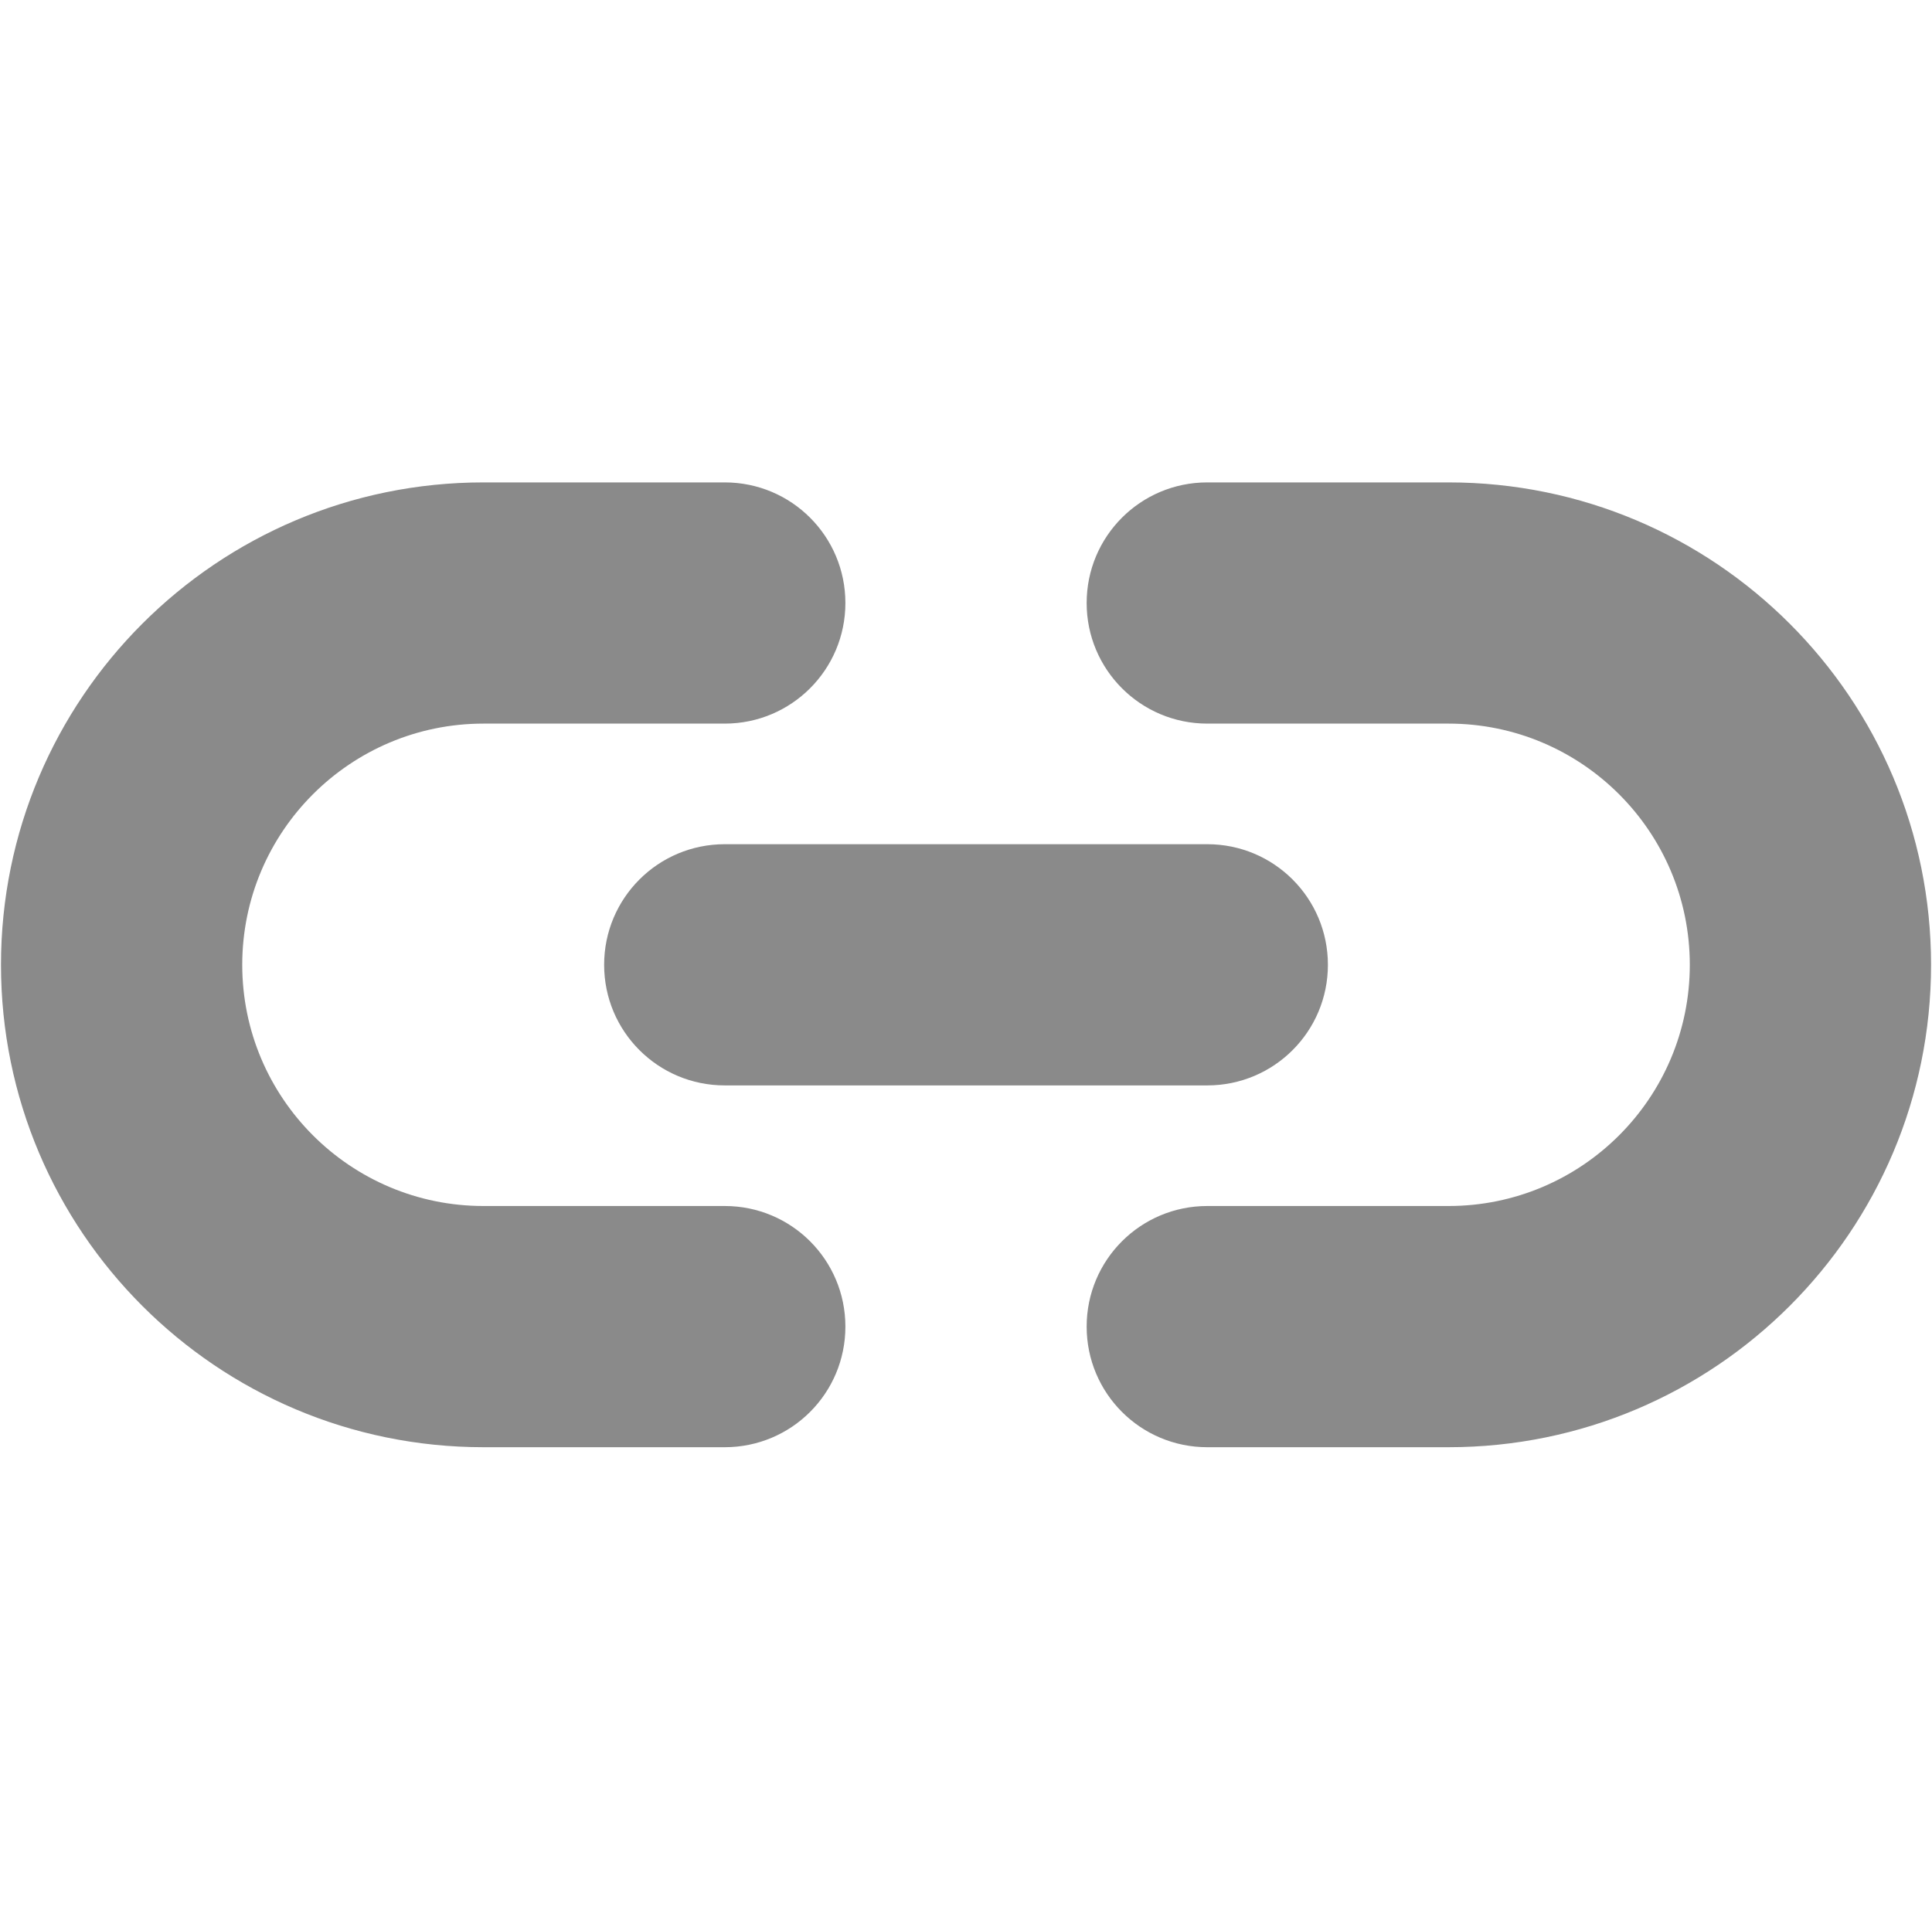 <?xml version="1.0" standalone="no"?><!DOCTYPE svg PUBLIC "-//W3C//DTD SVG 1.1//EN" "http://www.w3.org/Graphics/SVG/1.1/DTD/svg11.dtd"><svg t="1542111778765" class="icon" style="" viewBox="0 0 1025 1024" version="1.1" xmlns="http://www.w3.org/2000/svg" p-id="2928" xmlns:xlink="http://www.w3.org/1999/xlink" width="16.016" height="16"><defs><style type="text/css"></style></defs><path d="M768.512 256l-128 0c-35.392 0-64 28.608-64 64 0 35.328 28.608 64 64 64l128 0c70.656 0 128 57.344 128 128s-57.344 128-128 128l-128 0c-35.392 0-64 28.608-64 64s28.608 64 64 64l128 0c141.376 0 256-114.624 256-256S909.888 256 768.512 256zM384.512 640l-128 0c-70.656 0-128-57.344-128-128s57.344-128 128-128l128 0c35.392 0 64-28.672 64-64 0-35.392-28.608-64-64-64l-128 0c-141.376 0-256 114.624-256 256s114.624 256 256 256l128 0c35.392 0 64-28.608 64-64S419.904 640 384.512 640zM320.512 512c0 35.392 28.608 64 64 64l256 0c35.392 0 64-28.608 64-64s-28.608-64-64-64l-256 0C349.12 448 320.512 476.608 320.512 512z" p-id="2929" fill="#8a8a8a"></path></svg>